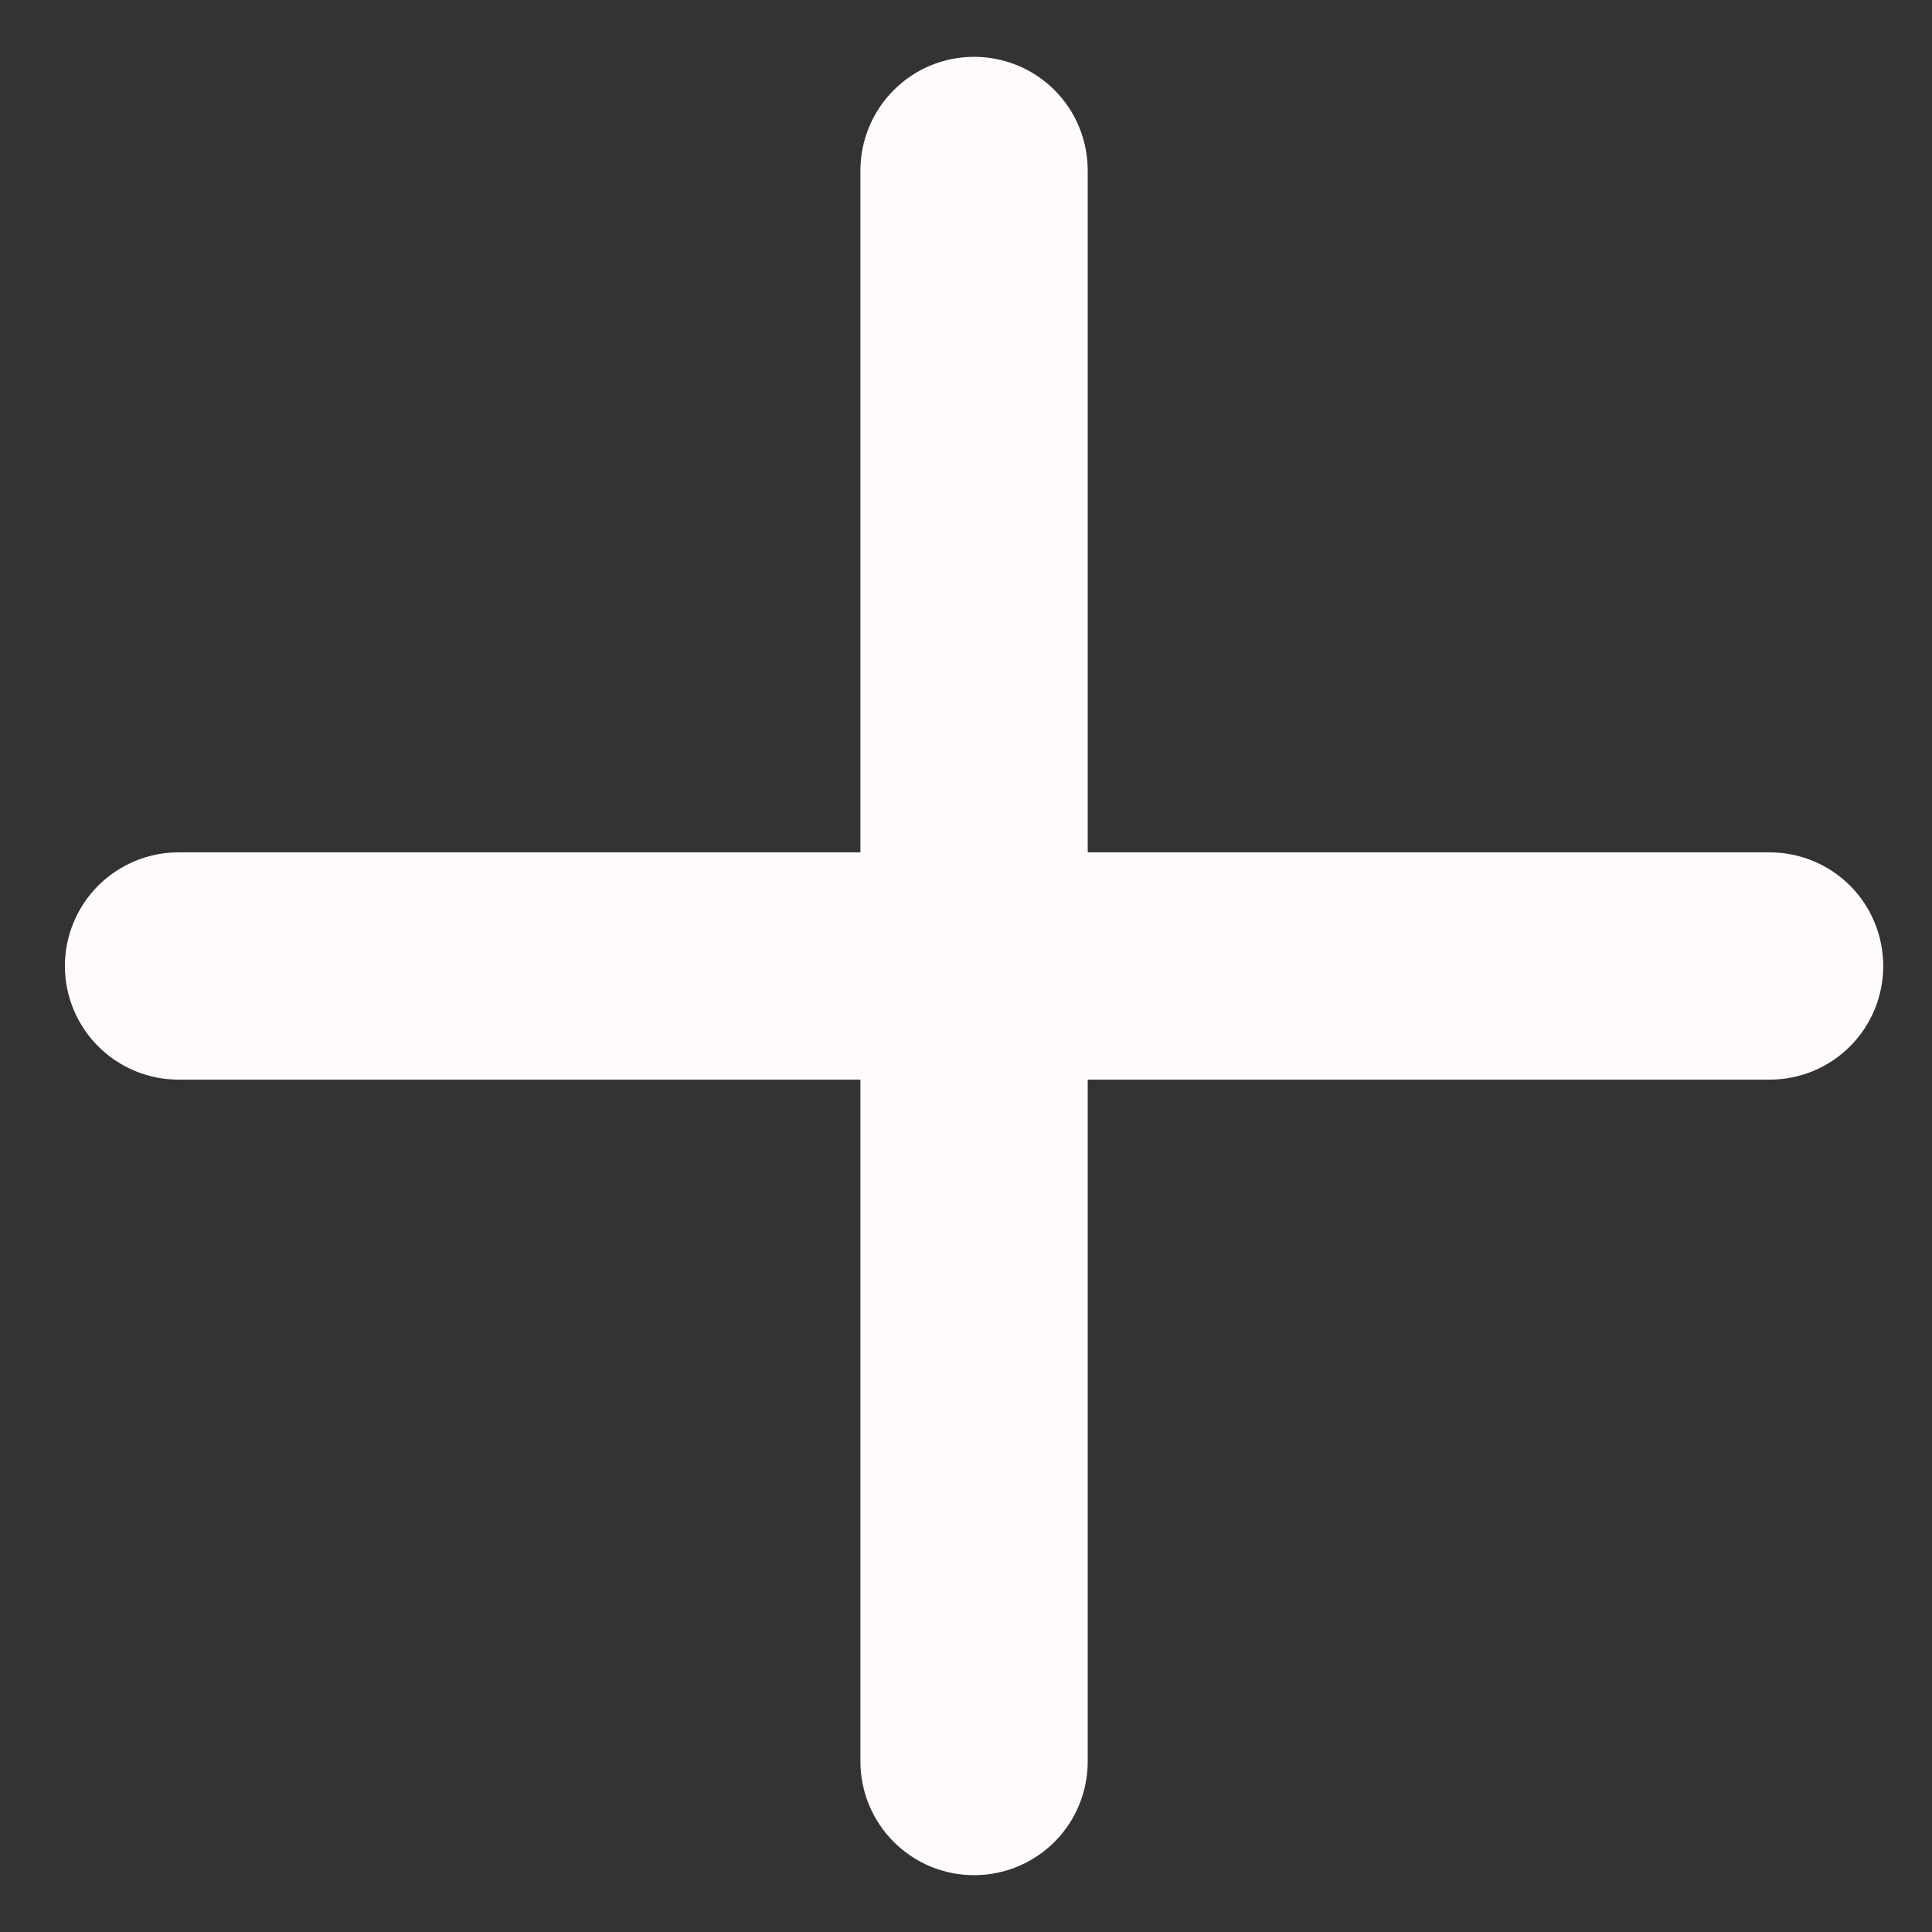 <svg width="17" height="17" viewBox="0 0 17 17" fill="none" xmlns="http://www.w3.org/2000/svg">
<rect x="0" y="0" width="17" height="17" fill="#333333" stroke="none"/>
<path d="M15.571 7.5H9.571V1.5C9.571 1.235 9.466 0.98 9.279 0.793C9.091 0.605 8.837 0.5 8.571 0.5C8.306 0.5 8.052 0.605 7.864 0.793C7.677 0.98 7.571 1.235 7.571 1.5V7.5H1.571C1.306 7.5 1.052 7.605 0.864 7.793C0.677 7.98 0.571 8.235 0.571 8.5C0.571 8.765 0.677 9.02 0.864 9.207C1.052 9.395 1.306 9.5 1.571 9.5H7.571V15.5C7.571 15.765 7.677 16.02 7.864 16.207C8.052 16.395 8.306 16.5 8.571 16.5C8.837 16.5 9.091 16.395 9.279 16.207C9.466 16.02 9.571 15.765 9.571 15.5V9.5H15.571C15.837 9.5 16.091 9.395 16.279 9.207C16.466 9.02 16.571 8.765 16.571 8.5C16.571 8.235 16.466 7.98 16.279 7.793C16.091 7.605 15.837 7.5 15.571 7.5Z" fill="#FFFBFC"/>
</svg>
